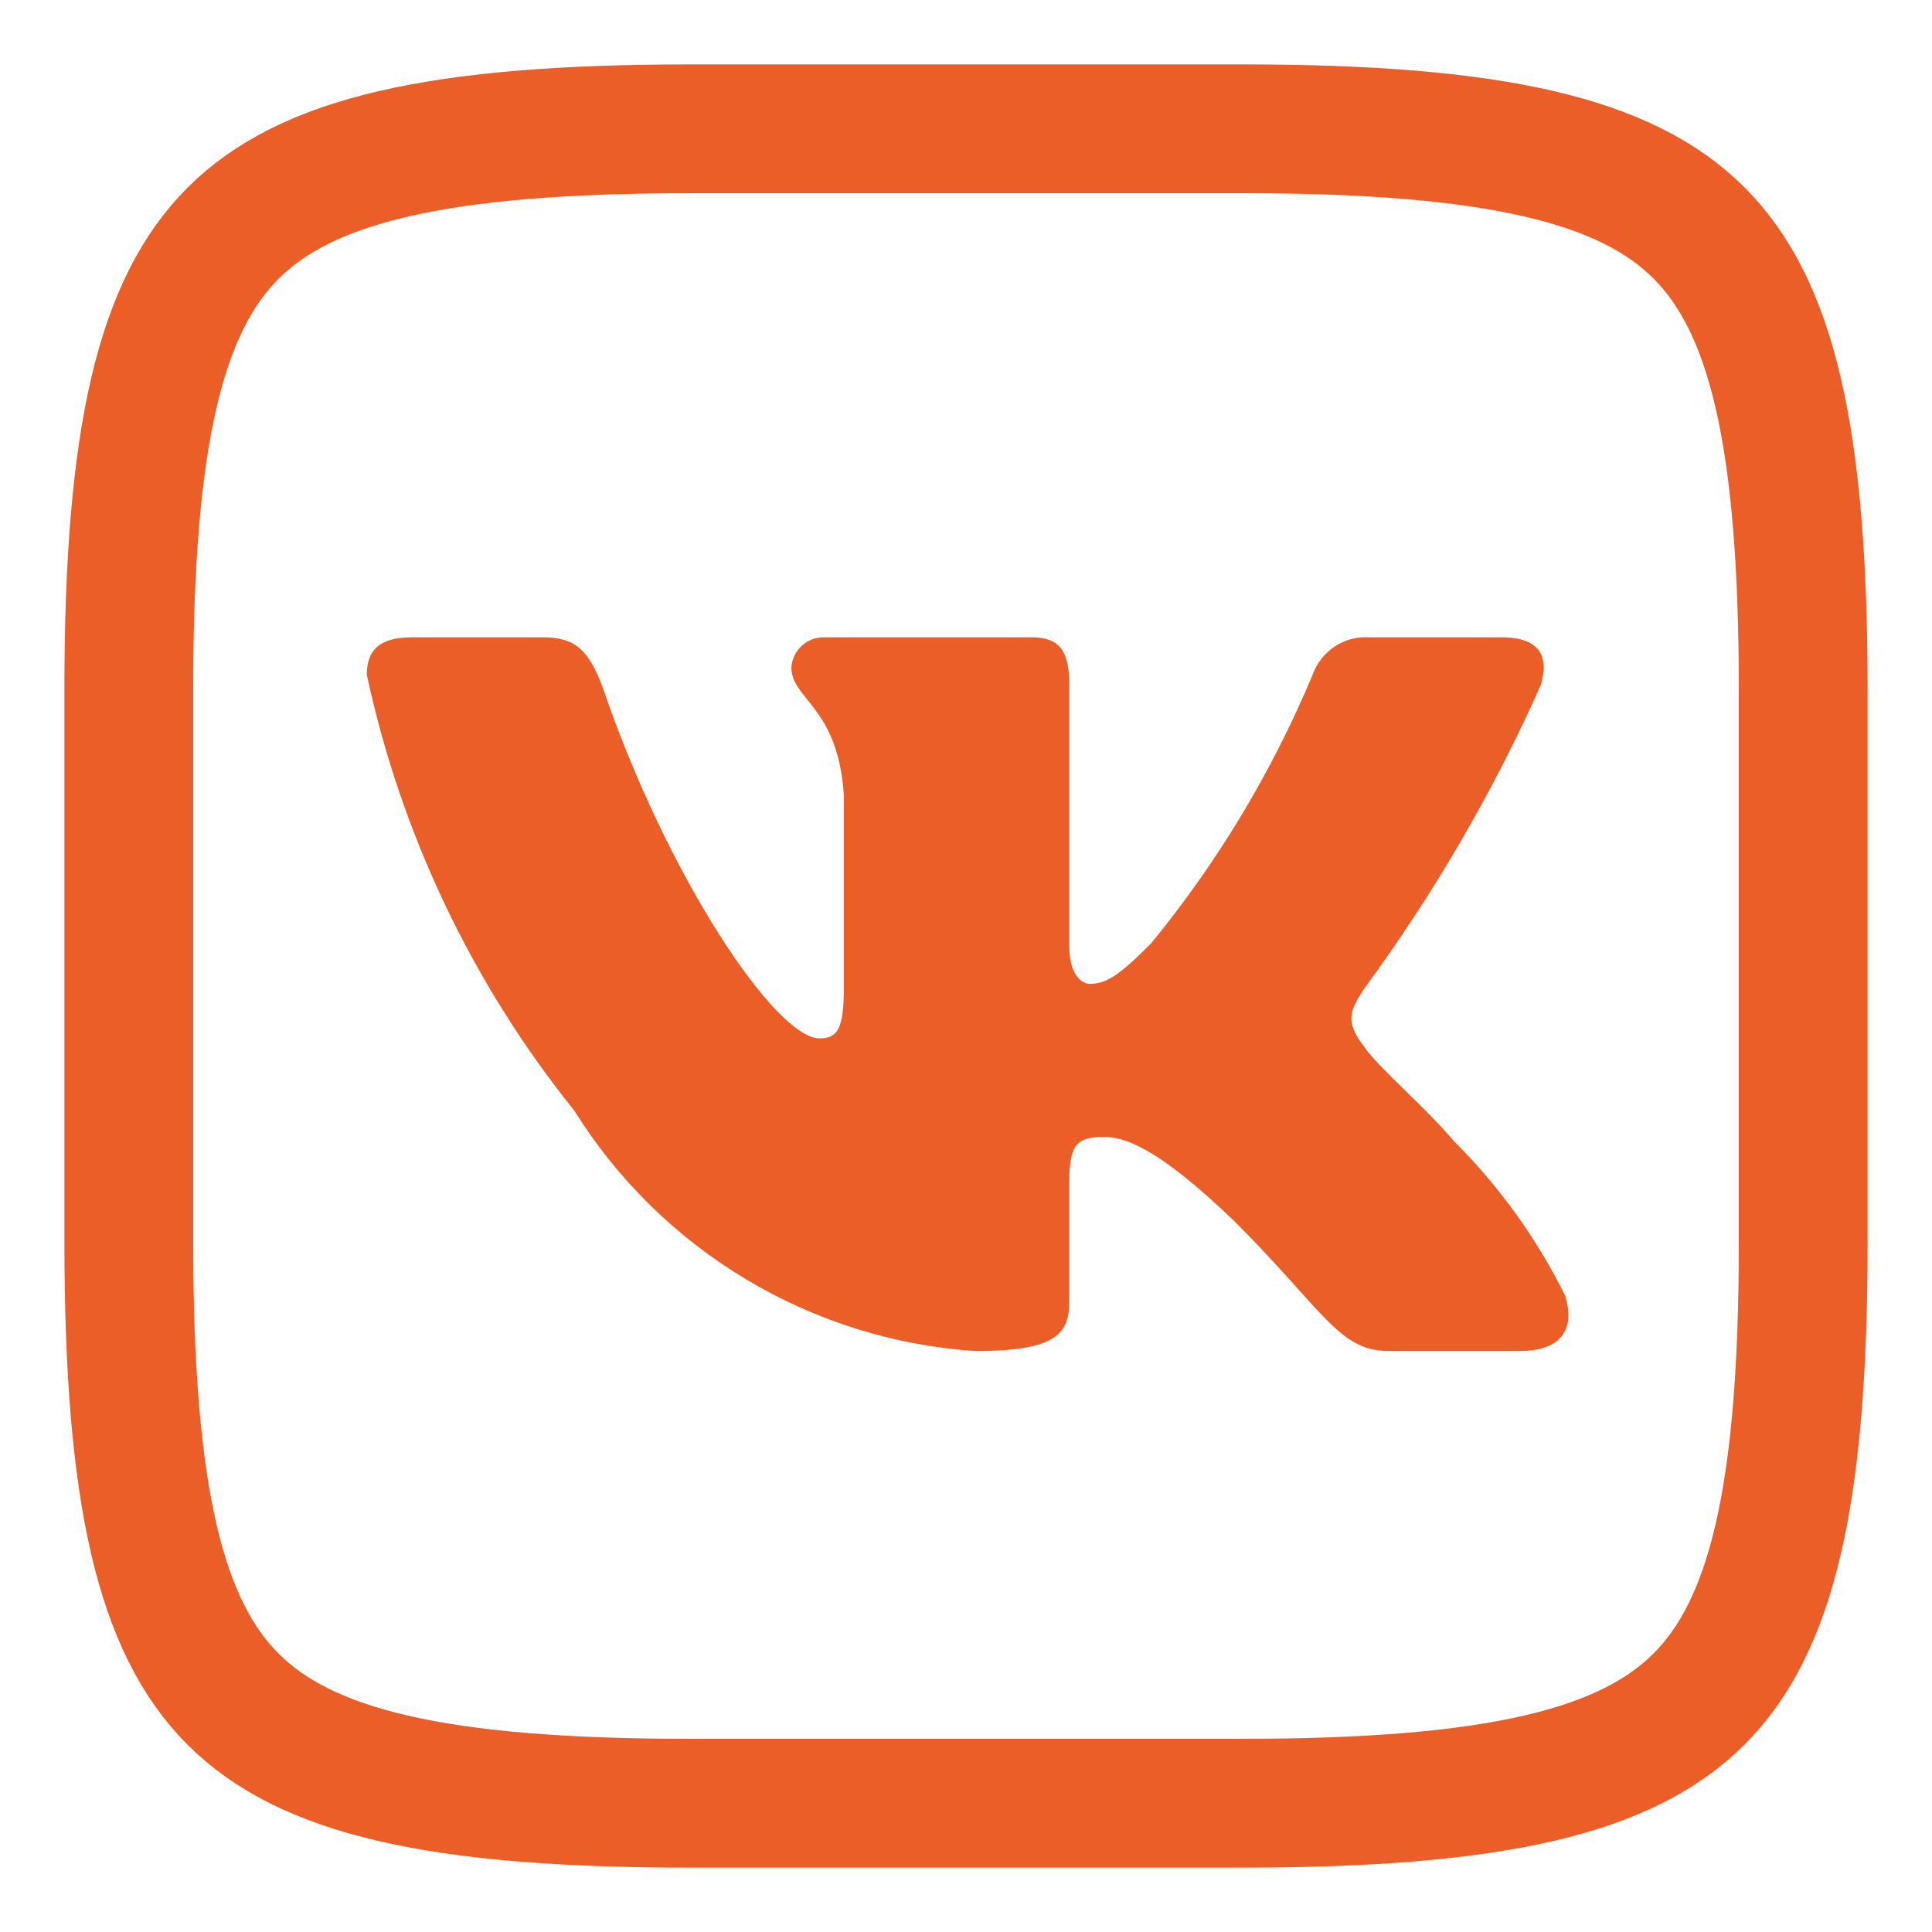 <svg width="30" height="30" viewBox="0 0 30 30" fill="none" xmlns="http://www.w3.org/2000/svg">
<path d="M10.712 2H19.302C23.242 2 25.263 2.495 26.385 3.62C27.509 4.746 28 6.771 28 10.712V19.302C28 23.242 27.505 25.263 26.38 26.385C25.253 27.509 23.229 28 19.288 28H10.698C6.758 28 4.737 27.505 3.615 26.38C2.492 25.253 2 23.229 2 19.288V10.698C2 6.765 2.495 4.744 3.62 3.62C4.747 2.495 6.772 2 10.712 2Z" stroke="#EB5E28" stroke-width="2"/>
<path d="M23.604 20.978H21.562C20.789 20.978 20.557 20.352 19.171 18.966C17.961 17.8 17.45 17.654 17.143 17.654C16.721 17.654 16.604 17.771 16.604 18.354V20.191C16.604 20.688 16.443 20.979 15.146 20.979C13.886 20.895 12.665 20.512 11.582 19.863C10.499 19.214 9.586 18.317 8.918 17.246C7.332 15.272 6.229 12.955 5.696 10.479C5.696 10.173 5.812 9.896 6.396 9.896H8.437C8.962 9.896 9.151 10.13 9.357 10.668C10.348 13.586 12.039 16.123 12.725 16.123C12.988 16.123 13.103 16.007 13.103 15.35V12.346C13.016 10.975 12.288 10.859 12.288 10.363C12.297 10.232 12.357 10.111 12.455 10.023C12.553 9.936 12.681 9.89 12.812 9.896H16.021C16.459 9.896 16.604 10.114 16.604 10.639V14.694C16.604 15.132 16.793 15.277 16.925 15.277C17.188 15.277 17.391 15.132 17.873 14.65C18.907 13.389 19.752 11.983 20.382 10.478C20.446 10.297 20.568 10.143 20.728 10.037C20.889 9.932 21.079 9.882 21.271 9.896H23.313C23.925 9.896 24.055 10.202 23.925 10.639C23.182 12.303 22.263 13.882 21.184 15.35C20.964 15.686 20.876 15.861 21.184 16.254C21.387 16.561 22.102 17.159 22.584 17.727C23.284 18.425 23.865 19.233 24.304 20.119C24.479 20.687 24.187 20.978 23.604 20.978Z" fill="#EB5E28"/>
</svg>
